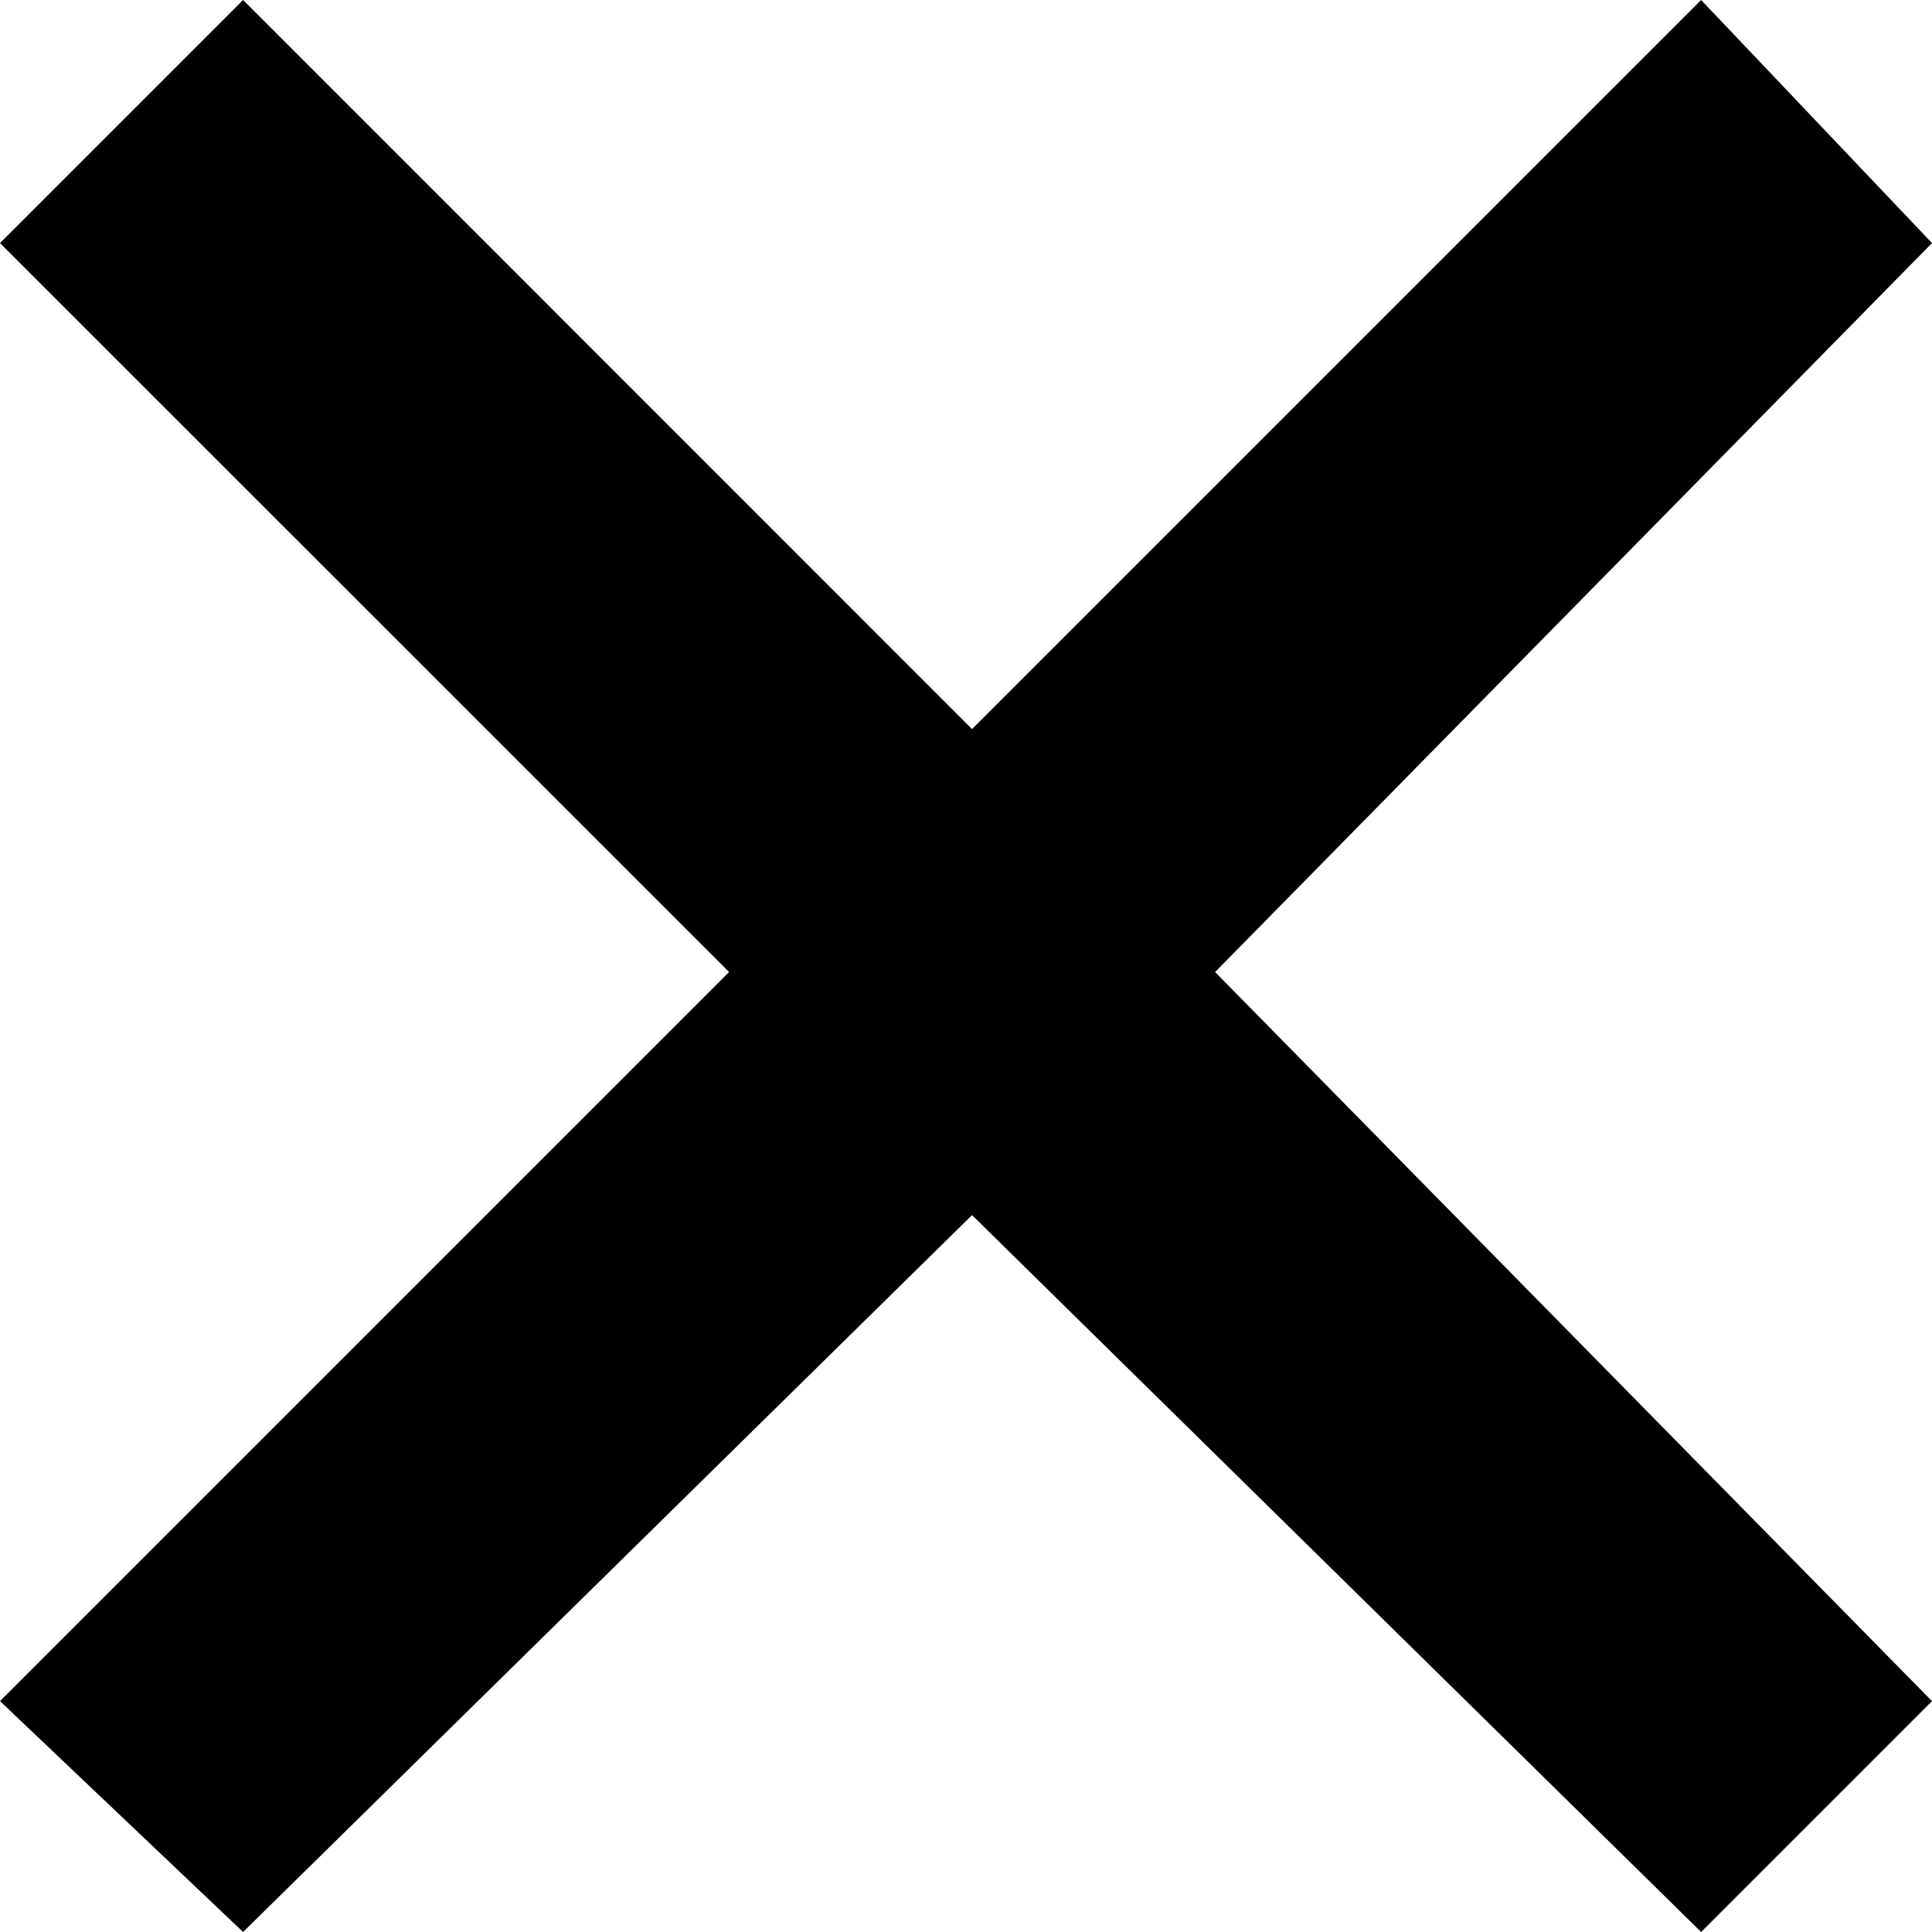 <?xml version="1.0" encoding="utf-8"?>
<!-- Generator: Adobe Illustrator 17.1.0, SVG Export Plug-In . SVG Version: 6.00 Build 0)  -->
<!DOCTYPE svg PUBLIC "-//W3C//DTD SVG 1.1//EN" "http://www.w3.org/Graphics/SVG/1.1/DTD/svg11.dtd">
<svg version="1.1" id="Layer_1" xmlns="http://www.w3.org/2000/svg" xmlns:xlink="http://www.w3.org/1999/xlink" x="0px" y="0px"
	 viewBox="0 0 16 16" enable-background="new 0 0 16 16" xml:space="preserve">
<polygon points="16,2.013 14.088,0 8.05,6.038 2.013,0 0,2.013 6.038,8.05 0,14.088 2.013,16 8.05,10.063 14.088,16 16,14.088 
	10.063,8.05 "/>
</svg>

